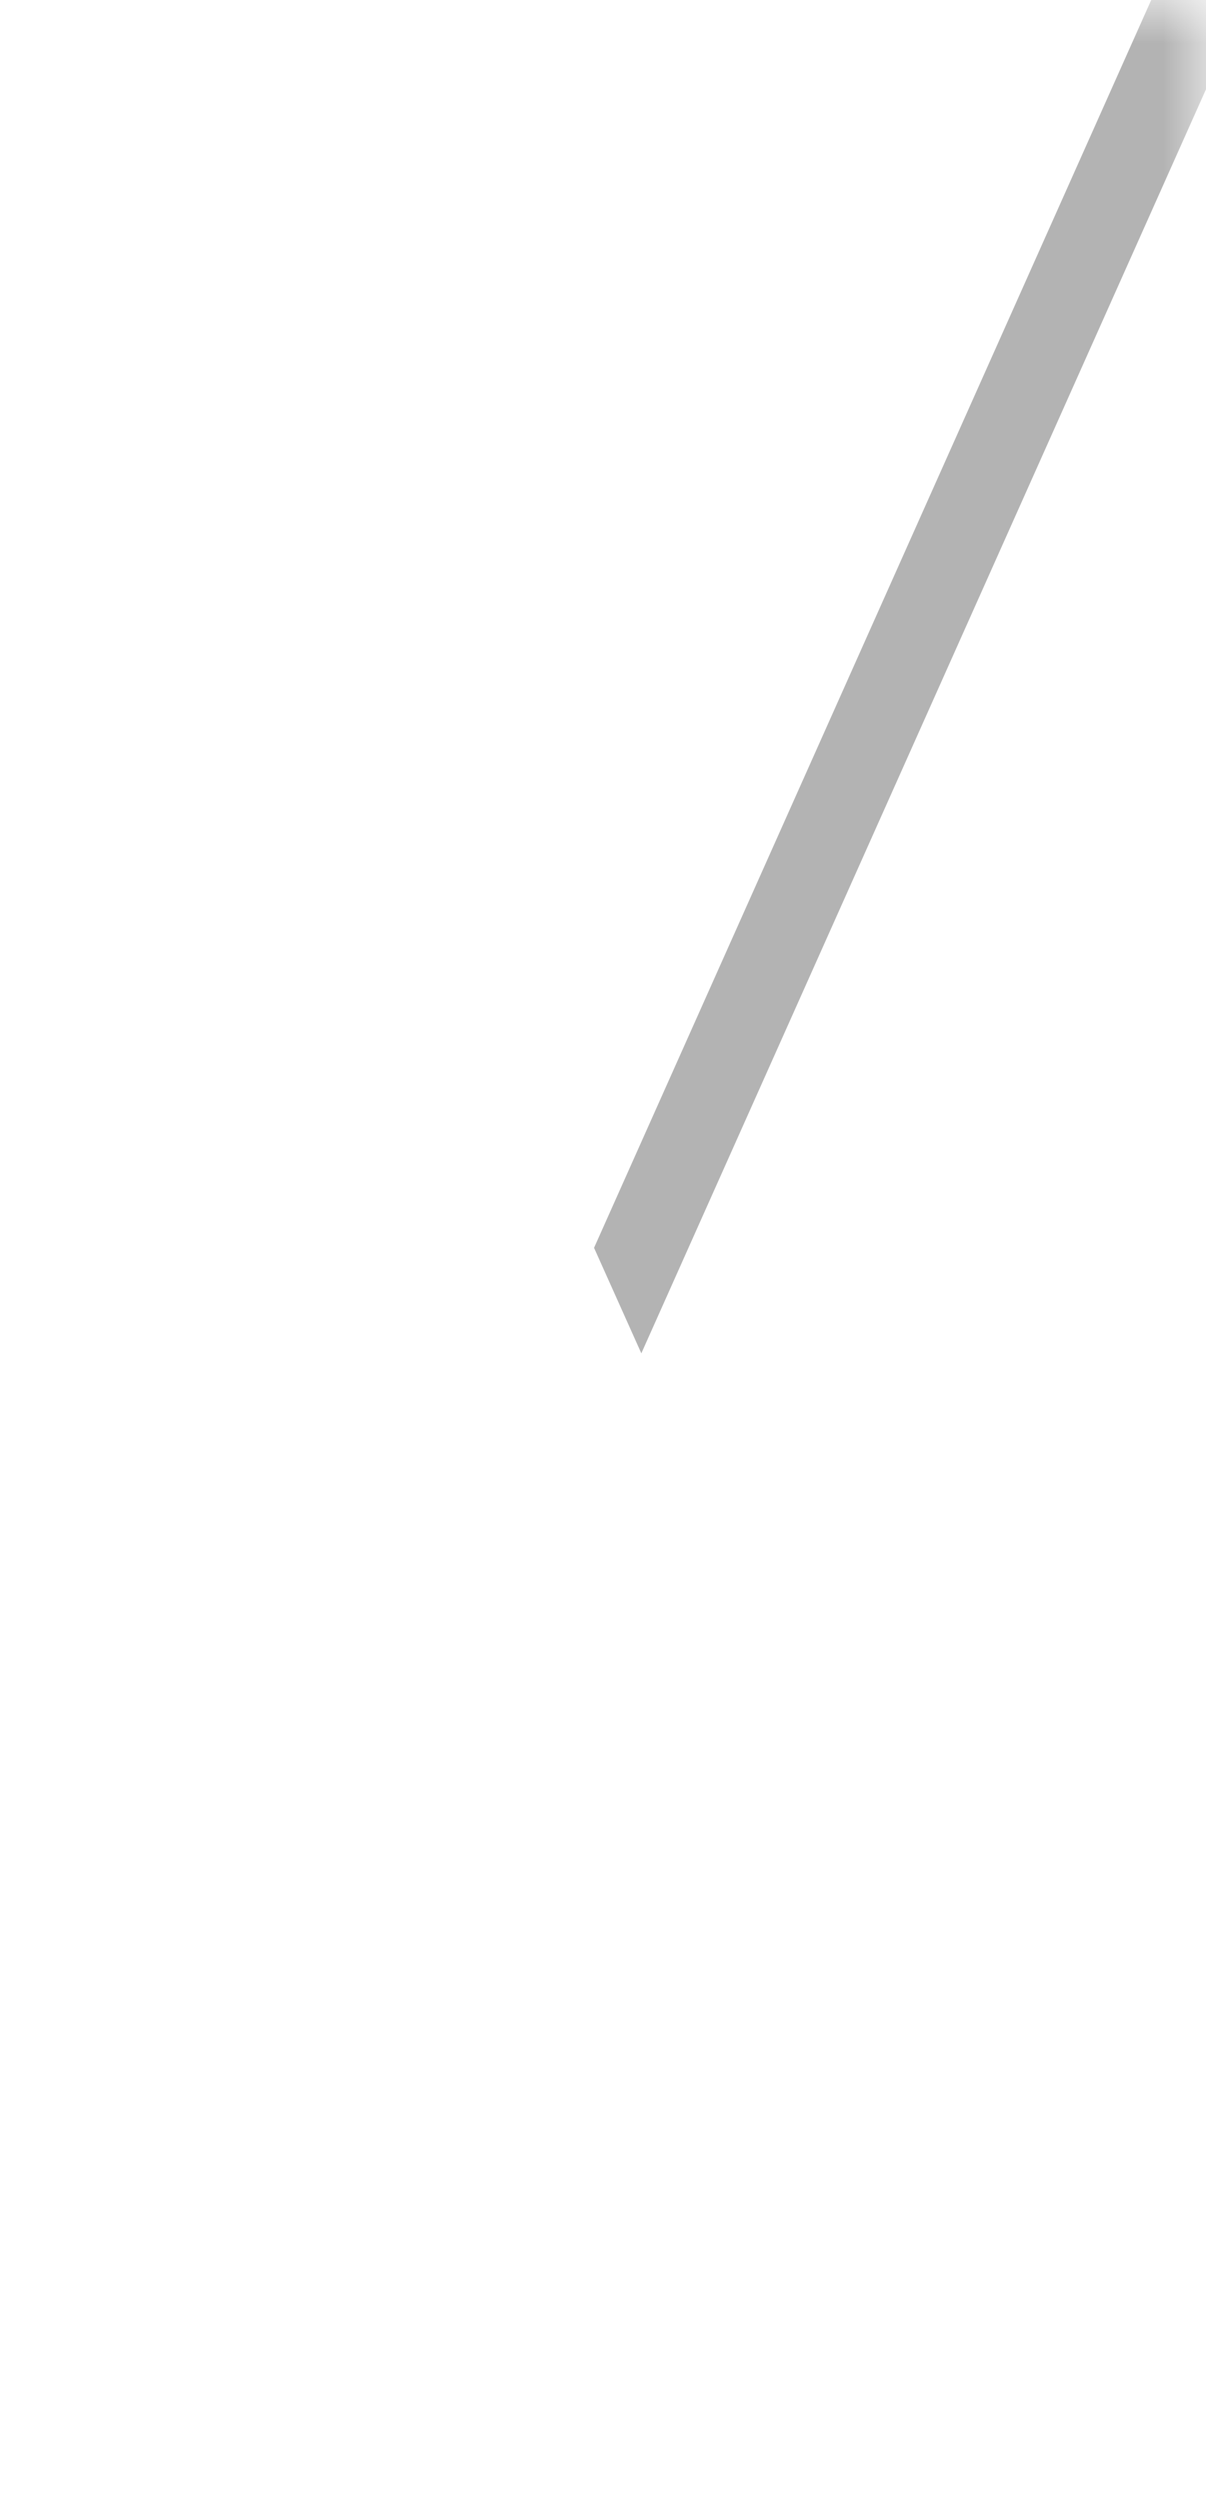 <svg width="14" height="29" viewBox="0 0 14 29" fill="none" xmlns="http://www.w3.org/2000/svg">
<mask id="mask0_566_105" style="mask-type:alpha" maskUnits="userSpaceOnUse" x="0" y="0" width="14" height="29">
<path d="M14 0H0V29H14V0Z" fill="white"/>
</mask>
<g mask="url(#mask0_566_105)">
<path d="M13.364 0H14V1.036L7.445 15.7L6.896 14.476L13.364 0Z" fill="black" fill-opacity="0.3"/>
</g>
</svg>
